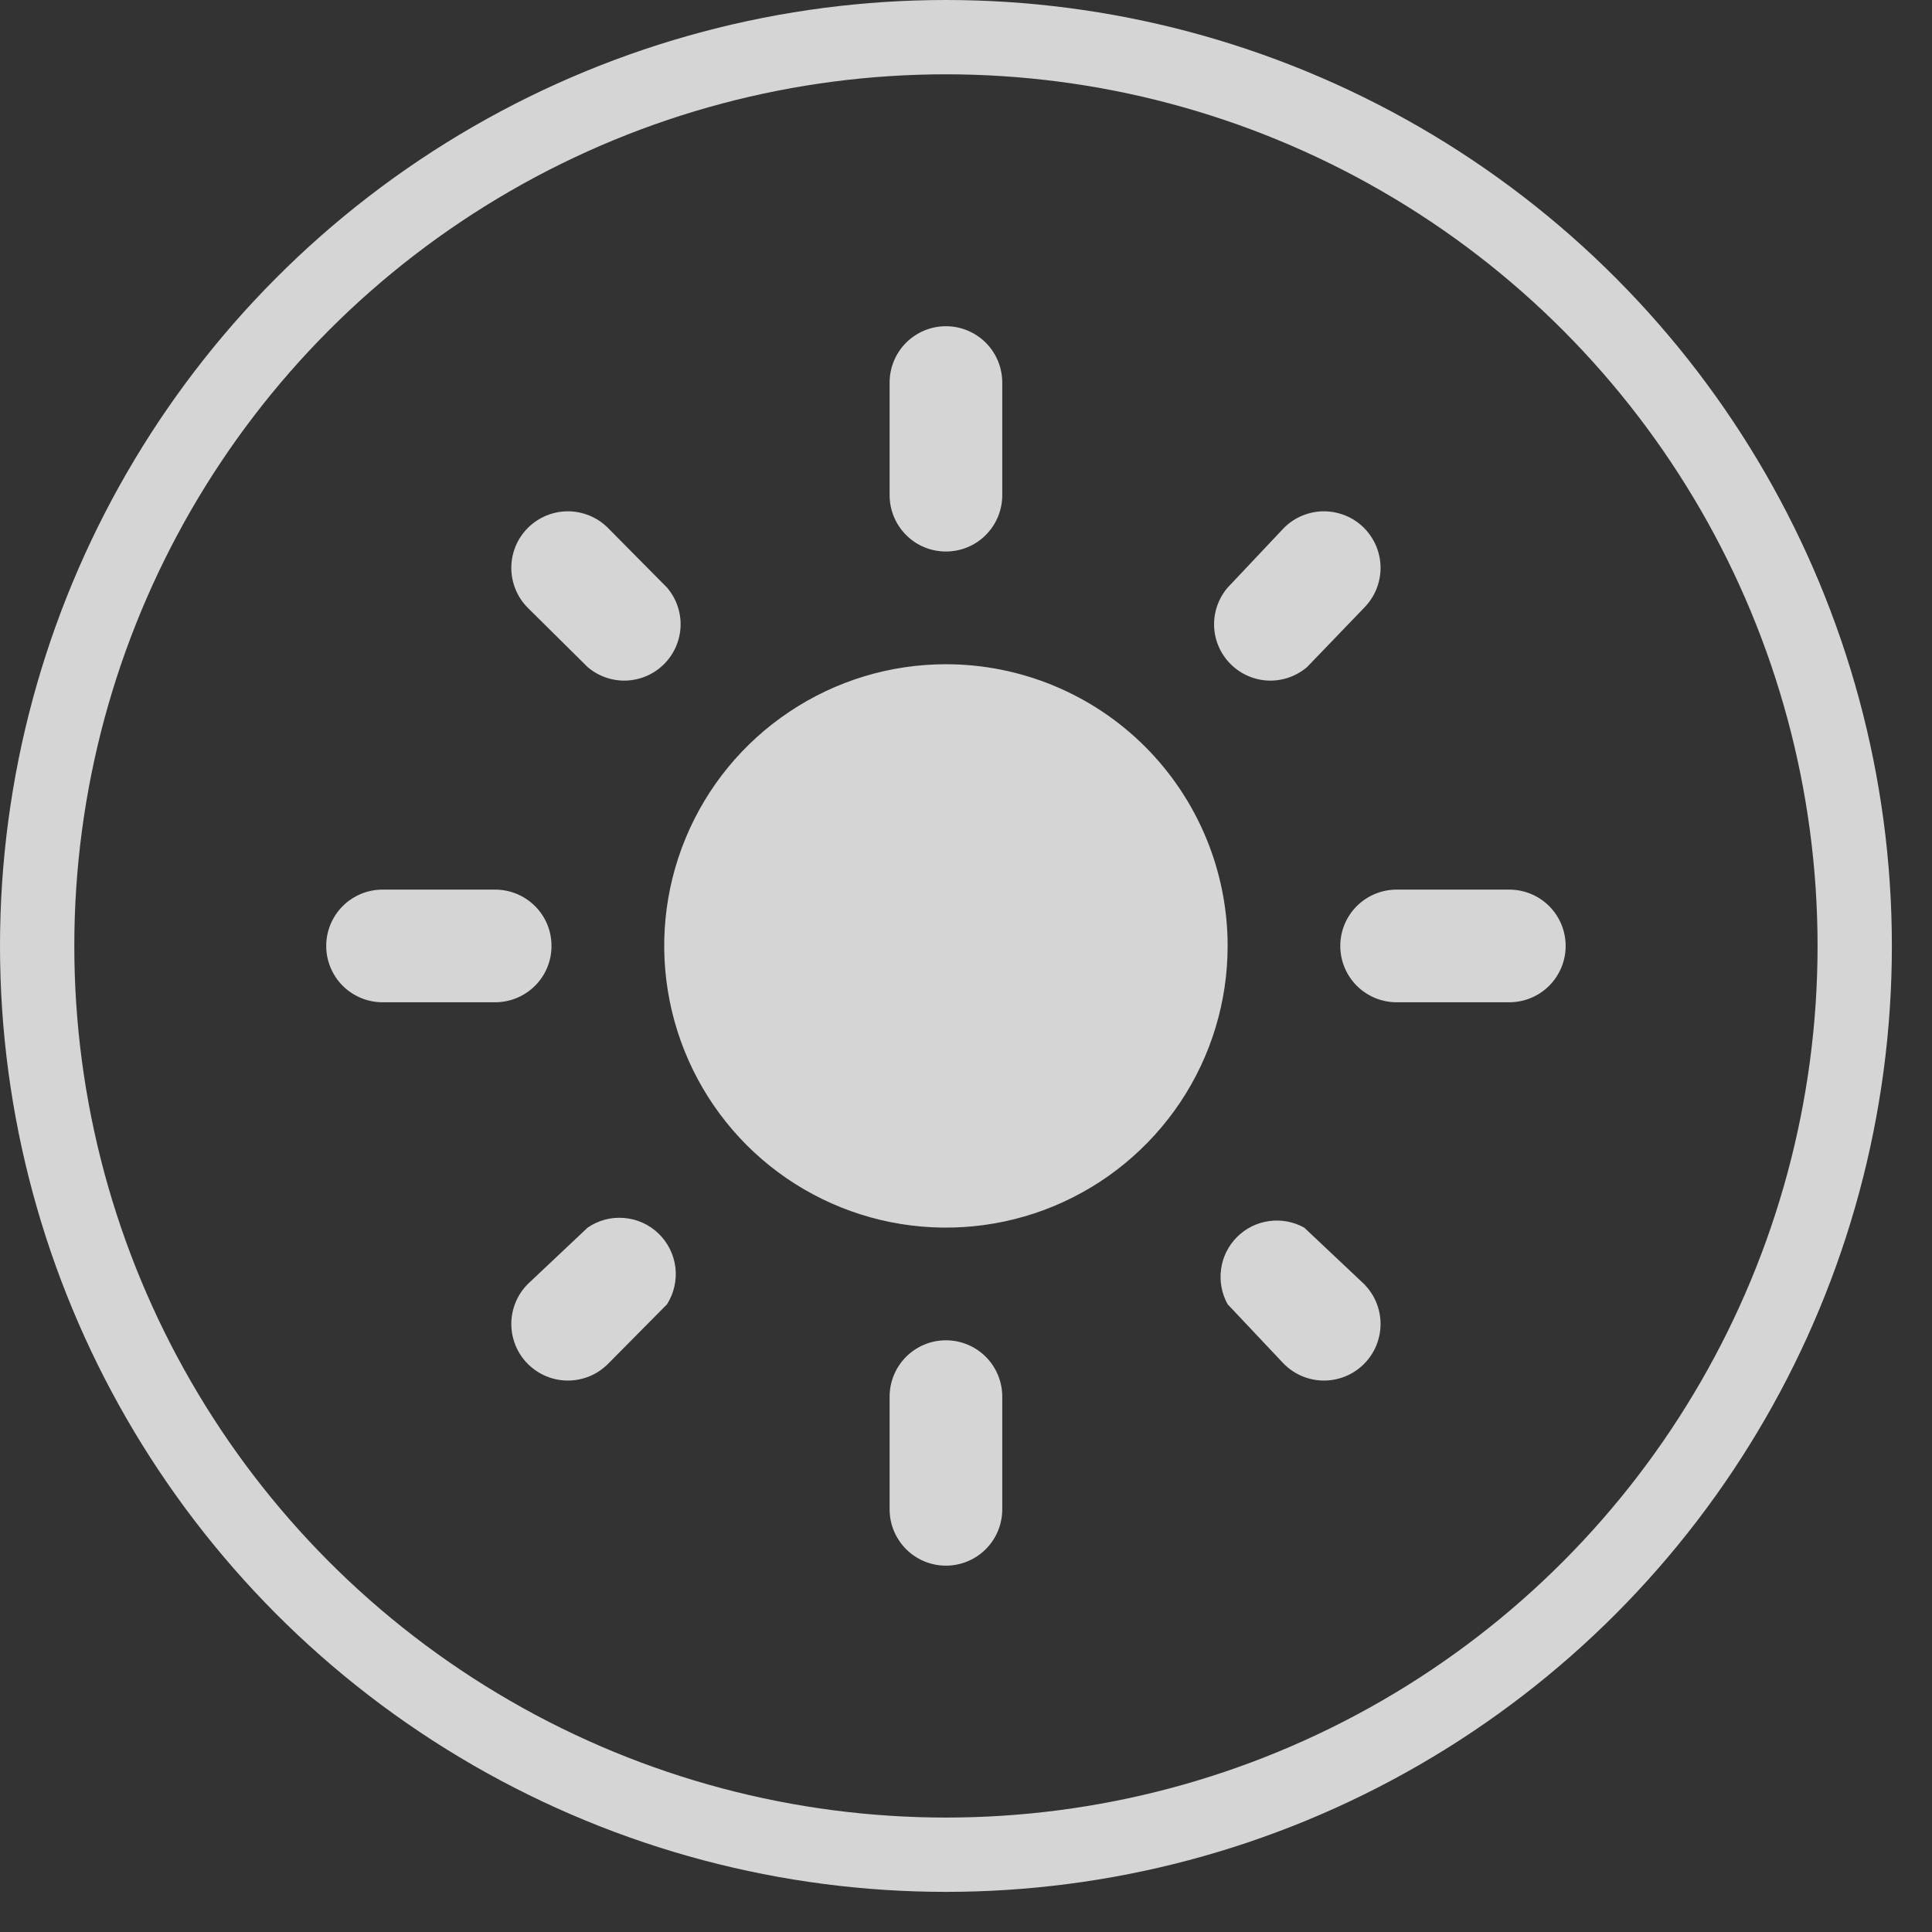<svg width="26" height="26" viewBox="0 0 26 26" fill="none" xmlns="http://www.w3.org/2000/svg">
<rect x="0" y="0" width="26" height="26" fill="#333333" stroke="none"/>
<circle cx="12.73" cy="12.73" r="12.23" stroke="#FFFDFD" stroke-opacity="0.8"/>
<path d="M12.73 8.939C11.98 8.939 11.247 9.161 10.624 9.578C10 9.994 9.514 10.586 9.227 11.279C8.94 11.972 8.865 12.734 9.012 13.469C9.158 14.205 9.519 14.88 10.049 15.411C10.579 15.941 11.255 16.302 11.99 16.448C12.726 16.594 13.488 16.519 14.181 16.232C14.873 15.945 15.465 15.459 15.882 14.836C16.299 14.213 16.521 13.48 16.521 12.73C16.521 11.724 16.121 10.76 15.411 10.049C14.7 9.338 13.735 8.939 12.73 8.939ZM5.148 13.488H6.664C6.865 13.488 7.058 13.408 7.2 13.266C7.343 13.124 7.422 12.931 7.422 12.73C7.422 12.529 7.343 12.336 7.2 12.194C7.058 12.052 6.865 11.972 6.664 11.972H5.148C4.947 11.972 4.754 12.052 4.612 12.194C4.47 12.336 4.39 12.529 4.39 12.73C4.39 12.931 4.47 13.124 4.612 13.266C4.754 13.408 4.947 13.488 5.148 13.488ZM18.795 13.488H20.312C20.513 13.488 20.706 13.408 20.848 13.266C20.99 13.124 21.07 12.931 21.07 12.73C21.07 12.529 20.99 12.336 20.848 12.194C20.706 12.052 20.513 11.972 20.312 11.972H18.795C18.594 11.972 18.401 12.052 18.259 12.194C18.117 12.336 18.037 12.529 18.037 12.73C18.037 12.931 18.117 13.124 18.259 13.266C18.401 13.408 18.594 13.488 18.795 13.488ZM11.972 5.148V6.664C11.972 6.865 12.052 7.058 12.194 7.2C12.336 7.343 12.529 7.422 12.73 7.422C12.931 7.422 13.124 7.343 13.266 7.2C13.408 7.058 13.488 6.865 13.488 6.664V5.148C13.488 4.947 13.408 4.754 13.266 4.612C13.124 4.47 12.931 4.39 12.73 4.39C12.529 4.39 12.336 4.47 12.194 4.612C12.052 4.754 11.972 4.947 11.972 5.148ZM11.972 18.795V20.312C11.972 20.513 12.052 20.706 12.194 20.848C12.336 20.99 12.529 21.07 12.73 21.07C12.931 21.07 13.124 20.99 13.266 20.848C13.408 20.706 13.488 20.513 13.488 20.312V18.795C13.488 18.594 13.408 18.401 13.266 18.259C13.124 18.117 12.931 18.037 12.73 18.037C12.529 18.037 12.336 18.117 12.194 18.259C12.052 18.401 11.972 18.594 11.972 18.795ZM8.181 7.104C8.11 7.033 8.026 6.977 7.934 6.939C7.841 6.901 7.742 6.881 7.642 6.881C7.542 6.881 7.443 6.901 7.351 6.939C7.259 6.977 7.175 7.033 7.104 7.104C6.961 7.247 6.881 7.44 6.881 7.642C6.881 7.844 6.961 8.038 7.104 8.181L7.908 8.977C8.053 9.101 8.239 9.166 8.43 9.159C8.621 9.151 8.802 9.072 8.937 8.937C9.072 8.802 9.151 8.621 9.159 8.43C9.166 8.239 9.101 8.053 8.977 7.908L8.181 7.104ZM17.552 16.521C17.408 16.441 17.242 16.41 17.078 16.433C16.915 16.455 16.764 16.531 16.647 16.647C16.531 16.764 16.455 16.915 16.433 17.078C16.41 17.242 16.441 17.408 16.521 17.552L17.279 18.356C17.35 18.426 17.434 18.483 17.526 18.521C17.618 18.559 17.717 18.579 17.817 18.579C17.917 18.579 18.016 18.559 18.109 18.521C18.201 18.483 18.285 18.426 18.356 18.356C18.426 18.285 18.483 18.201 18.521 18.109C18.559 18.016 18.579 17.917 18.579 17.817C18.579 17.717 18.559 17.618 18.521 17.526C18.483 17.434 18.426 17.35 18.356 17.279L17.552 16.521ZM18.356 8.181C18.426 8.11 18.483 8.026 18.521 7.934C18.559 7.841 18.579 7.742 18.579 7.642C18.579 7.542 18.559 7.443 18.521 7.351C18.483 7.259 18.426 7.175 18.356 7.104C18.285 7.033 18.201 6.977 18.109 6.939C18.016 6.901 17.917 6.881 17.817 6.881C17.717 6.881 17.618 6.901 17.526 6.939C17.434 6.977 17.35 7.033 17.279 7.104L16.521 7.908C16.397 8.053 16.332 8.239 16.339 8.43C16.346 8.621 16.426 8.802 16.561 8.937C16.696 9.072 16.877 9.151 17.067 9.159C17.258 9.166 17.445 9.101 17.59 8.977L18.356 8.181ZM8.977 17.552C9.07 17.404 9.11 17.229 9.089 17.056C9.068 16.883 8.988 16.722 8.863 16.601C8.737 16.479 8.573 16.405 8.399 16.391C8.225 16.376 8.052 16.422 7.908 16.521L7.104 17.279C7.033 17.35 6.977 17.434 6.939 17.526C6.901 17.618 6.881 17.717 6.881 17.817C6.881 17.917 6.901 18.016 6.939 18.109C6.977 18.201 7.033 18.285 7.104 18.356C7.175 18.426 7.259 18.483 7.351 18.521C7.443 18.559 7.542 18.579 7.642 18.579C7.742 18.579 7.841 18.559 7.934 18.521C8.026 18.483 8.11 18.426 8.181 18.356L8.977 17.552Z" fill="#FFFDFD" fill-opacity="0.8"/>
</svg>
